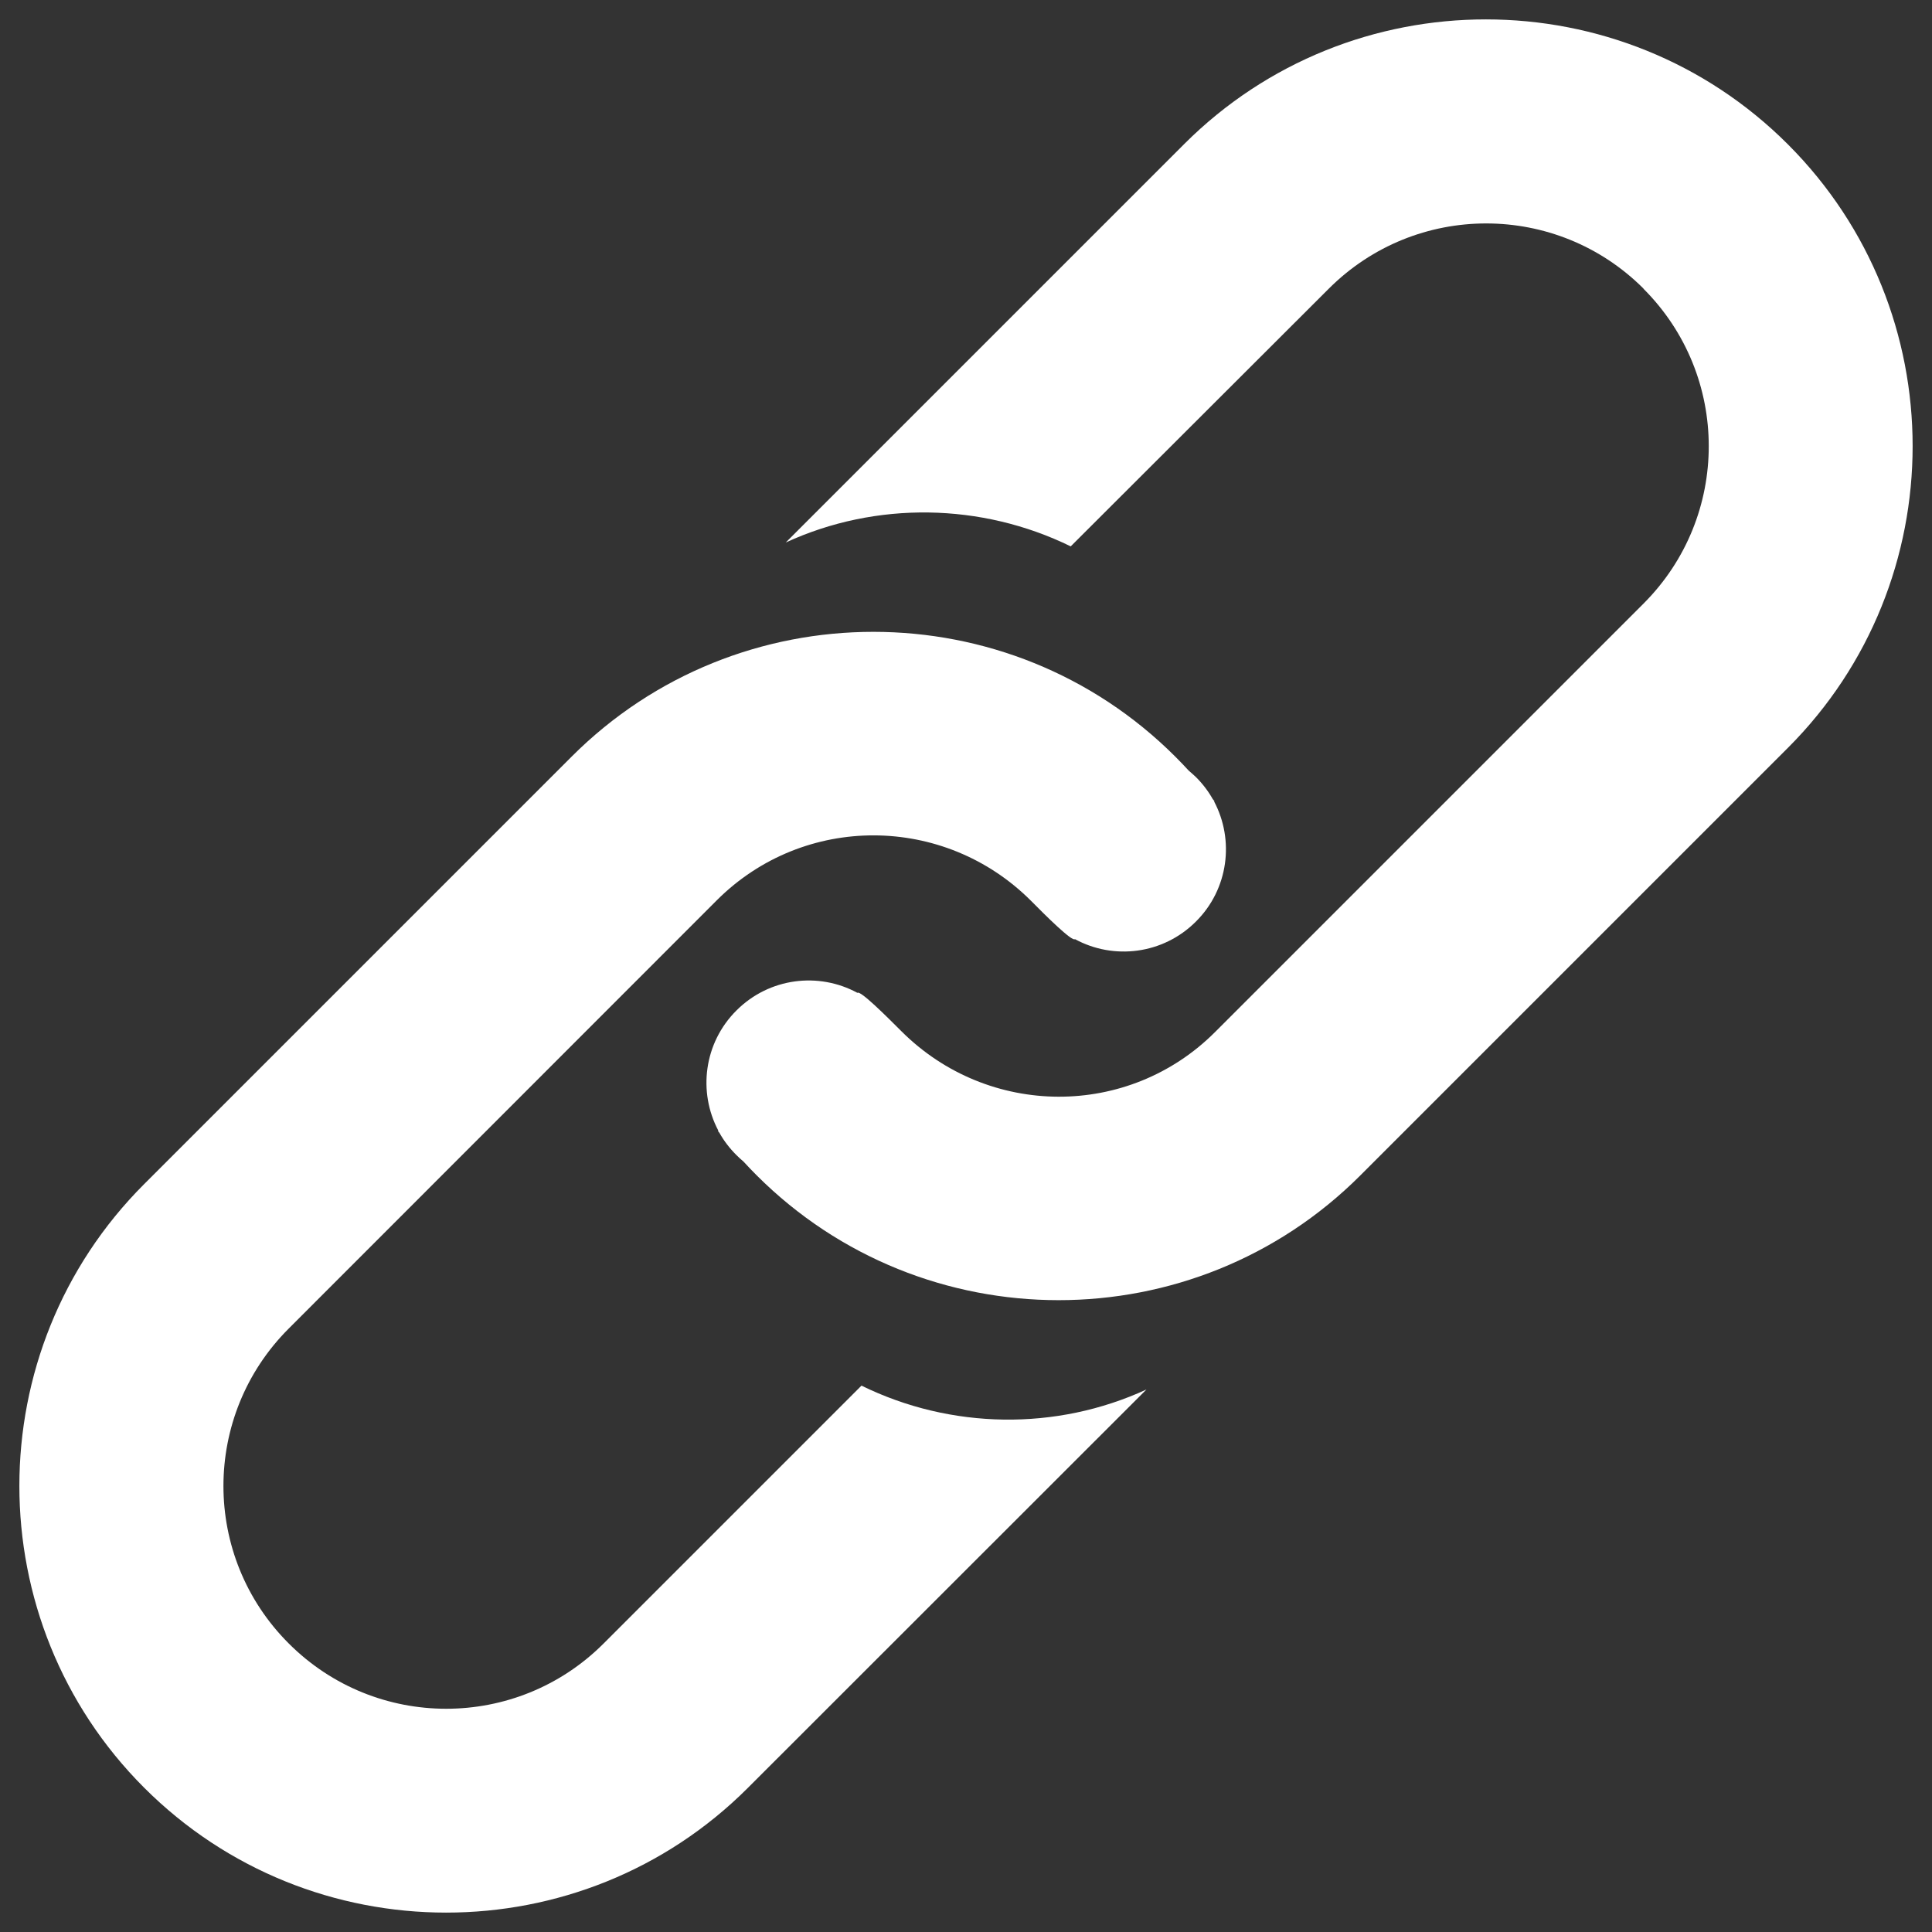 <?xml version="1.0" encoding="utf-8"?>
<svg version="1.1" xmlns="http://www.w3.org/2000/svg" xmlns:xlink="http://www.w3.org/1999/xlink" x="0px" y="0px" viewBox="0 0 1000 1000" enable-background="new 0 0 1000 1000" xml:space="preserve">
<rect x="0" y="0" width="1000" height="1000" fill="#333333" stroke="none"/>
<path d="M387.1,925.4c-86.1,86.1-226.3,86.1-312.5-0.1c-86.1-86.1-86.1-226.3,0-312.4l221.3-221.3c86.1-86.1,226.3-86.1,312.5,0.1c2.3,2.3,4.6,4.7,6.8,7.1c1.3,1.1,2.5,2.2,3.8,3.4c3.5,3.5,6.4,7.3,8.7,11.4c0.3,0.4,0.6,0.7,0.9,1.1c-0.1,0.1-0.1,0.1-0.2,0.1c10.6,20,7.5,45.4-9.4,62.2c-17,17-42.6,20-62.6,9.1c-1.4,1.5-15.3-12.3-22.6-19.7l-0.1-0.1c-45-45-117.6-45.3-162.6-0.4L149.4,687.7c-45,45-45,117.9,0,162.9l0.1,0.1c45,45,117.9,45,162.9,0l133.5-133.5c46.3,22.7,100.8,23.5,147.5,2L387.1,925.4L387.1,925.4L387.1,925.4z M925.4,387.1L704.1,608.4c-86.1,86.1-226.3,86.1-312.5-0.1c-2.3-2.3-4.6-4.7-6.8-7.1c-1.3-1.1-2.5-2.2-3.7-3.4c-3.5-3.5-6.4-7.3-8.7-11.4c-0.3-0.4-0.6-0.7-0.8-1.1c0,0,0.1-0.1,0.2-0.1c-10.6-20-7.5-45.4,9.4-62.2c17-17,42.6-20,62.6-9.1c1.4-1.5,15.3,12.4,22.6,19.7l0.1,0.1c45,45,117.6,45.4,162.5,0.4l221.7-221.7c45-45,45-117.9,0-162.9l0-0.1c-45-45-117.9-45-162.9,0L554.2,282.8c-46.2-22.6-100.8-23.5-147.5-2L612.9,74.6c86.1-86.1,226.3-86.1,312.5,0.1C1011.5,160.8,1011.5,301,925.4,387.1L925.4,387.1L925.4,387.1z" fill="white"/>
</svg>